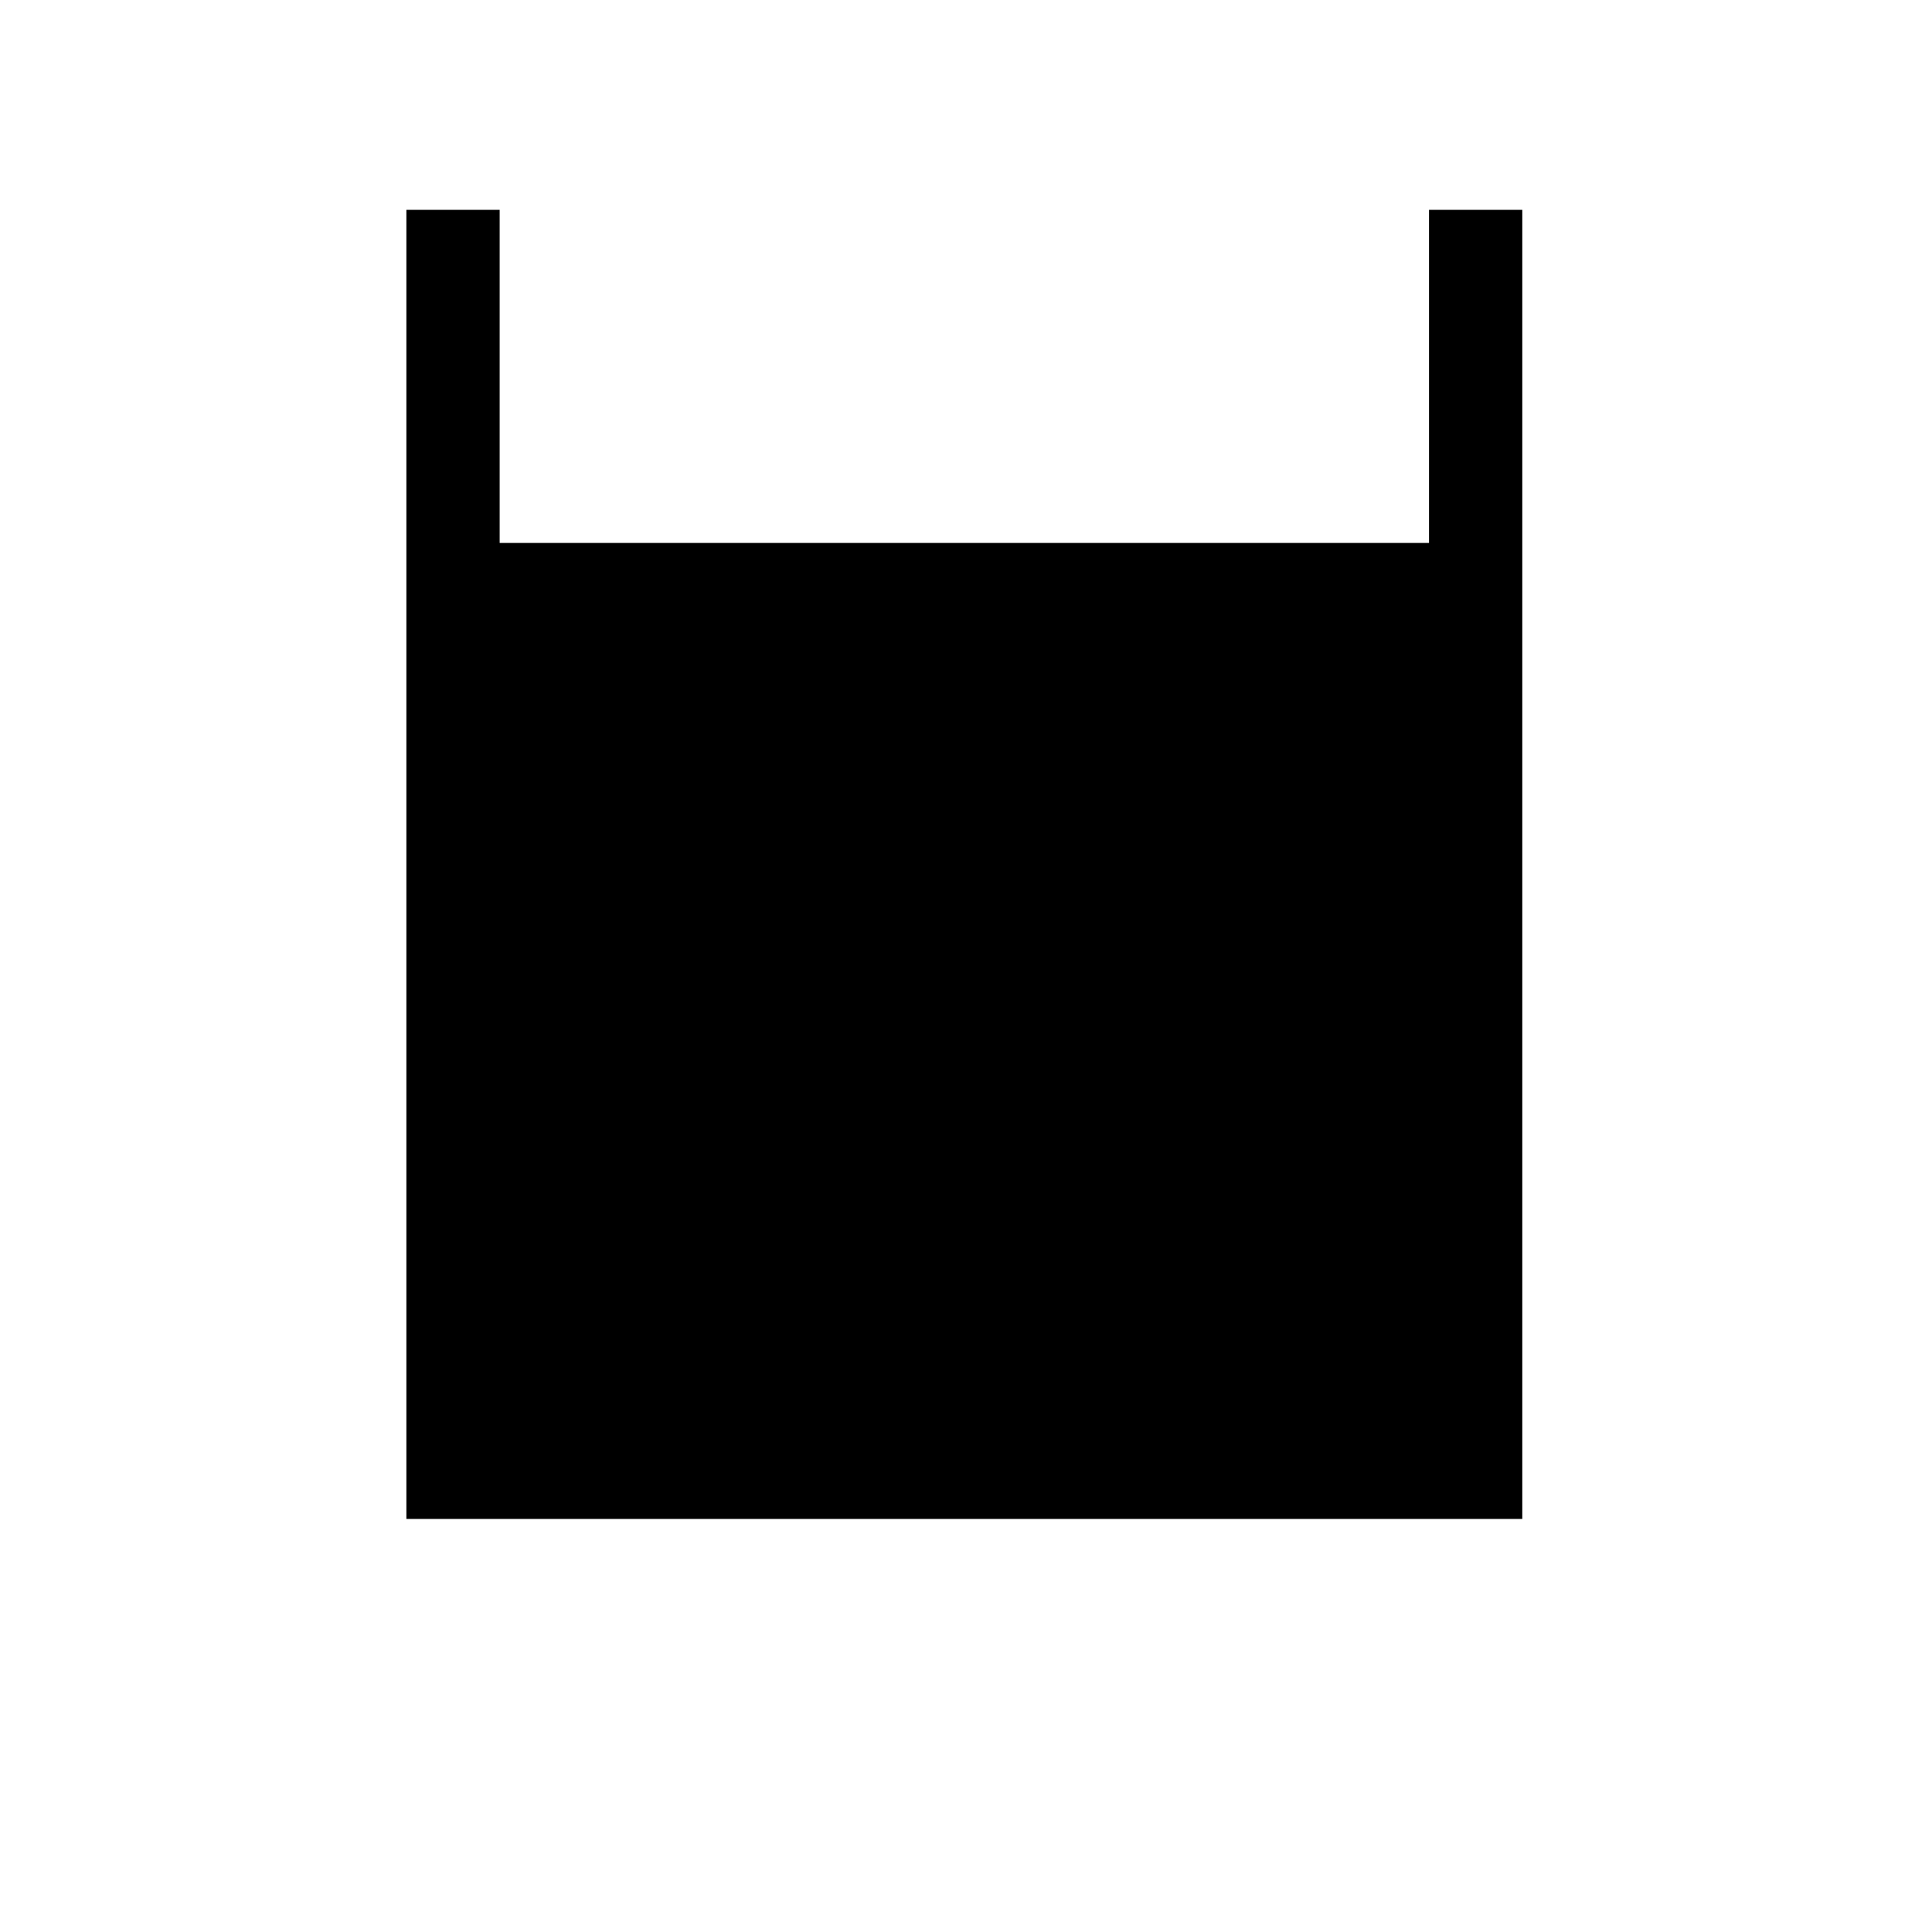 <?xml version="1.0" encoding="UTF-8" standalone="no"?>
<!-- Generator: Adobe Illustrator 16.0.0, SVG Export Plug-In . SVG Version: 6.00 Build 0)  -->

<svg
   xmlns:dc="http://purl.org/dc/elements/1.1/"
   xmlns:cc="http://creativecommons.org/ns#"
   xmlns:rdf="http://www.w3.org/1999/02/22-rdf-syntax-ns#"
   xmlns:svg="http://www.w3.org/2000/svg"
   xmlns="http://www.w3.org/2000/svg"
   xmlns:sodipodi="http://sodipodi.sourceforge.net/DTD/sodipodi-0.dtd"
   xmlns:inkscape="http://www.inkscape.org/namespaces/inkscape"
   version="1.1"
   id="svg644"
   sodipodi:version="0.32"
   sodipodi:docname="reservoir.svg"
   inkscape:version="0.91 r13725"
   x="0px"
   y="0px"
   width="579.997px"
   height="579.997px"
   viewBox="0 0 579.997 579.997"
   enable-background="new 0 0 579.997 579.997"
   xml:space="preserve"><defs
     id="defs3340" /><sodipodi:namedview
     inkscape:cy="334.83685"
     inkscape:cx="271.39483"
     borderopacity="1.0"
     pagecolor="#ffffff"
     bordercolor="#666666"
     inkscape:zoom="0.92317828"
     id="base"
     inkscape:current-layer="svg644"
     inkscape:window-y="-8"
     inkscape:window-x="-8"
     inkscape:pageshadow="2"
     inkscape:window-width="1600"
     inkscape:pageopacity="0.0"
     inkscape:window-height="837"
     showgrid="false"
     inkscape:window-maximized="1" /><path
     d="M 122 62.996 L 122 162.996 L 122 455.996 L 457 455.996 L 457 162.996 L 457 62.996 L 429 62.996 L 429 162.996 L 150 162.996 L 150 62.996 L 122 62.996 z "
     id="rect3338" /></svg>